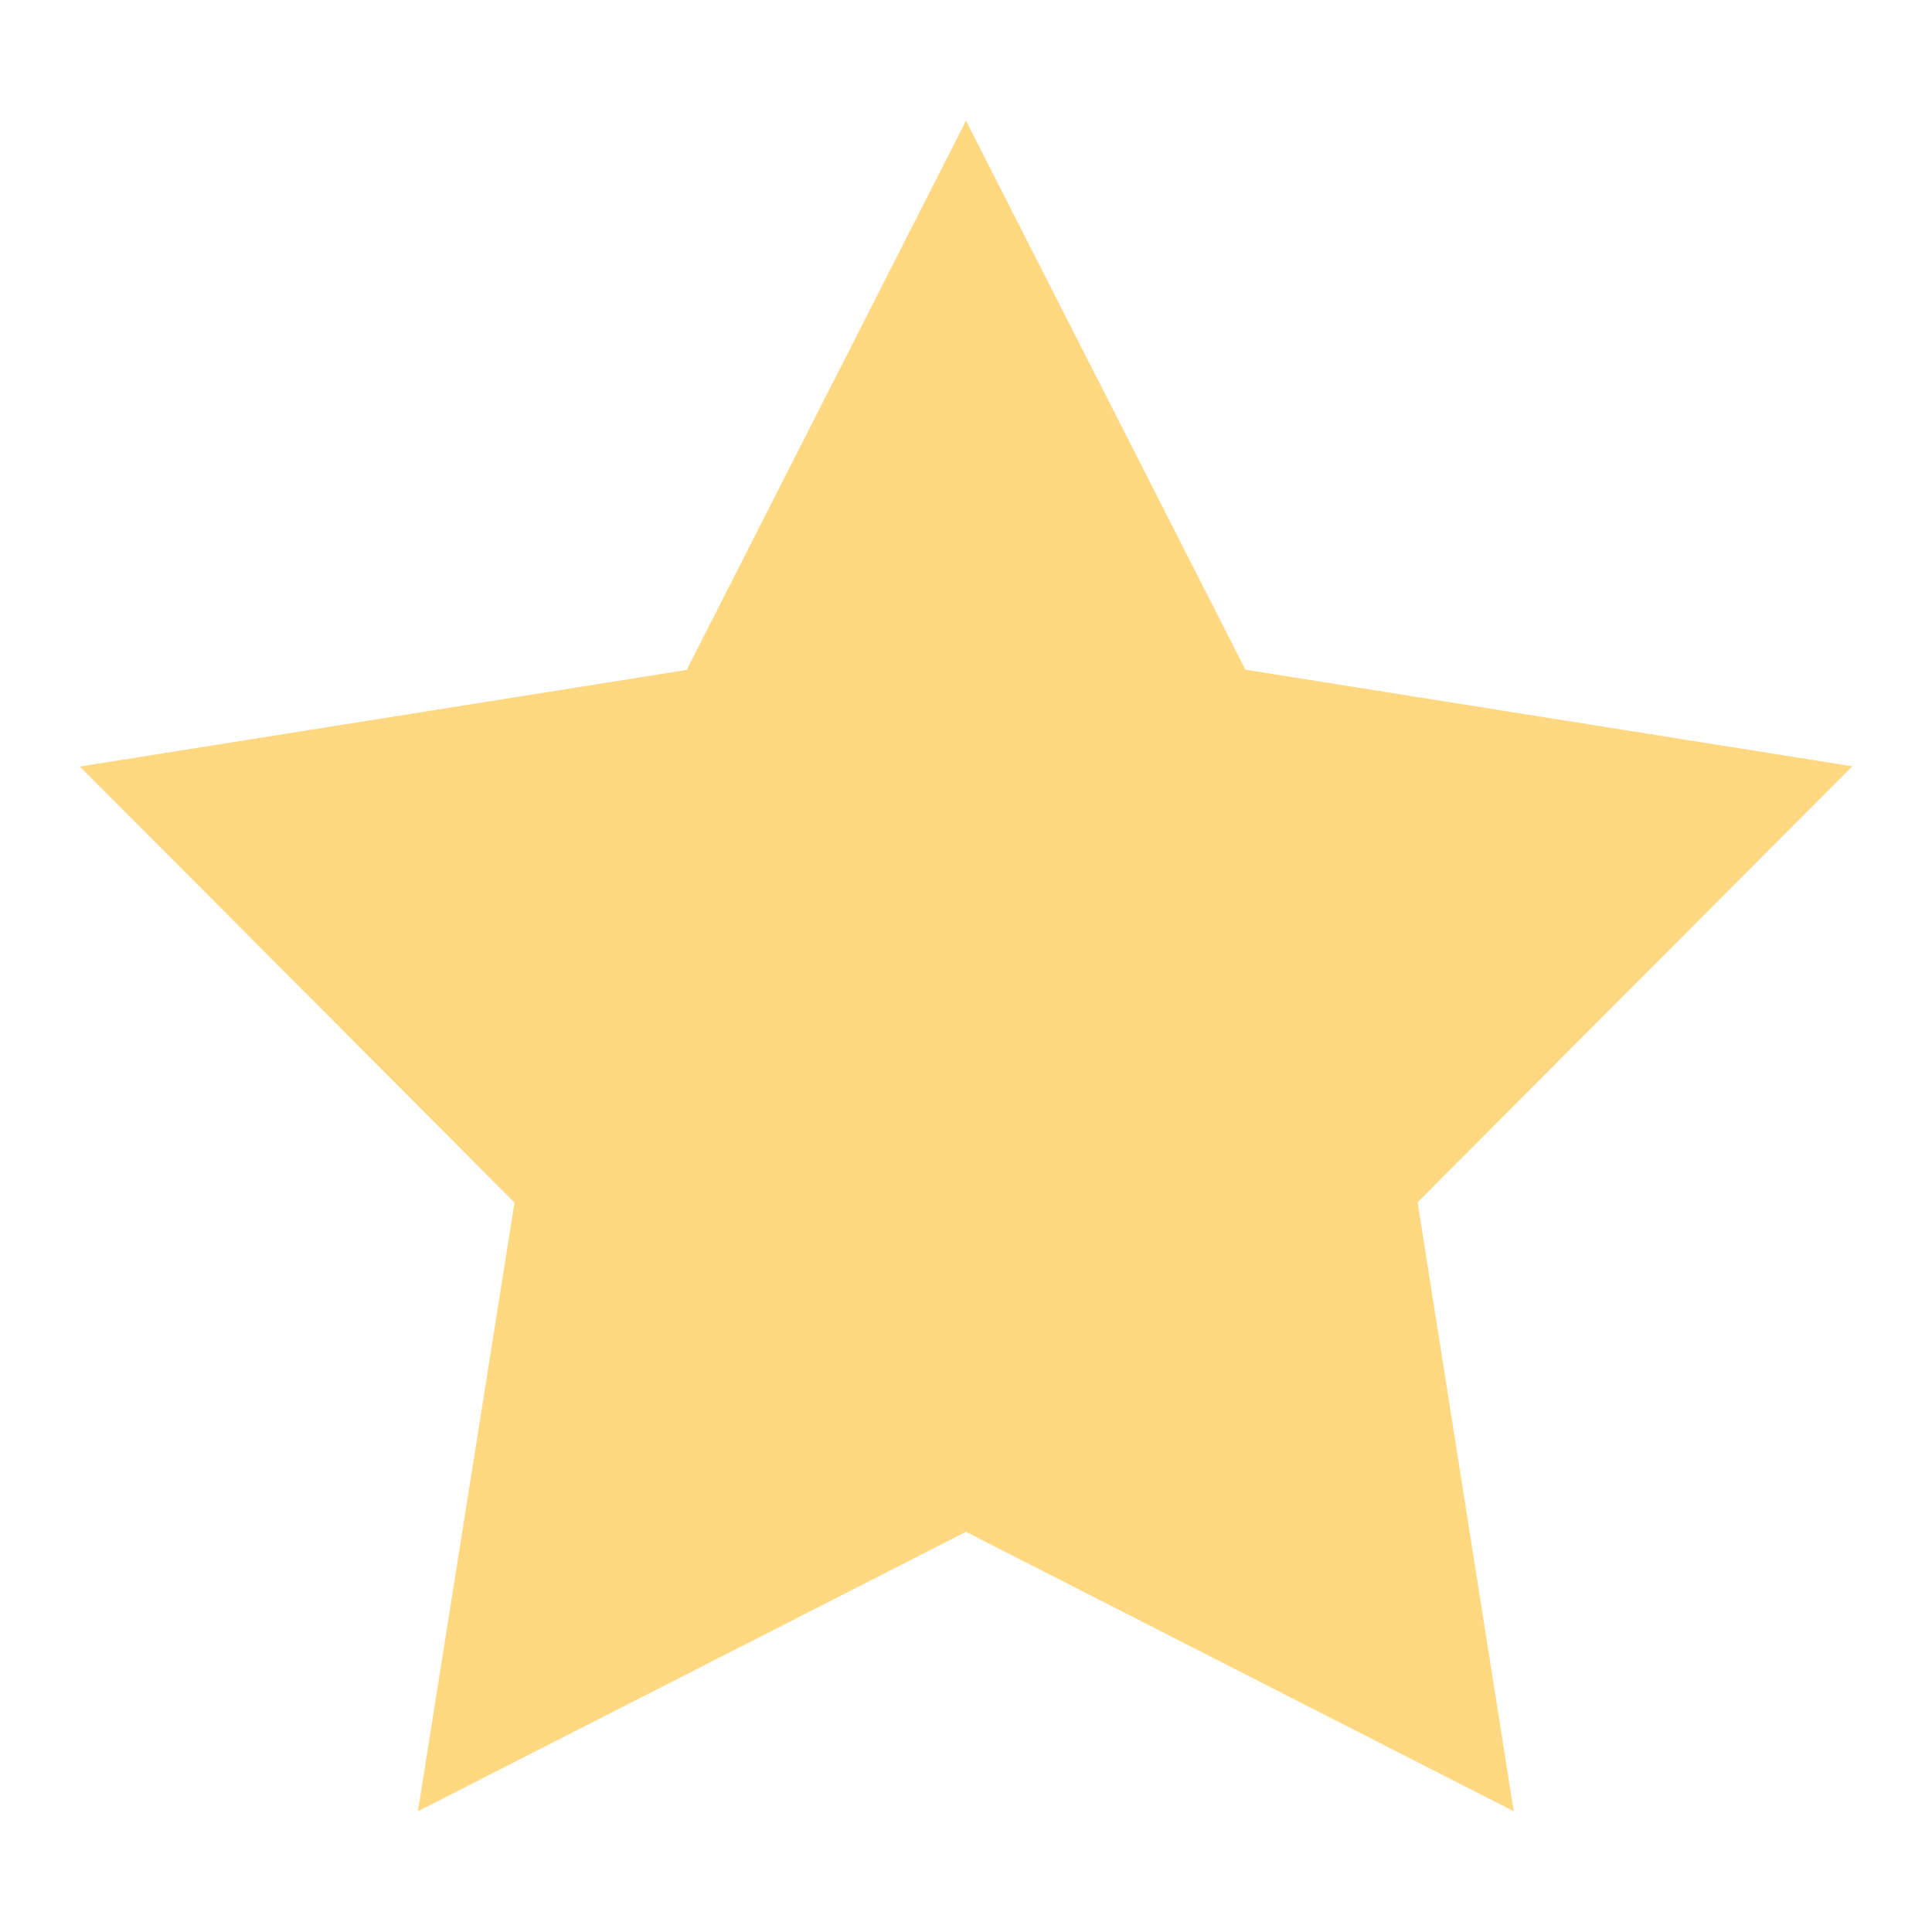<svg xmlns="http://www.w3.org/2000/svg" width="16" height="16" viewBox="0 0 16 16">
    <g>
        <path fill="#fff" d="M0 0H16V16H0z" transform="translate(-171.5 -2245) translate(171.5 2245)"/>
        <g>
            <path fill="#ffd881" d="M7.339 11.686L2.8 14l.8-5.041L0 5.348l5.026-.8L7.339 0l2.314 4.546 5.026.8-3.6 3.611.796 5.043z" transform="translate(-171.5 -2245) translate(157.902 2246) translate(14.259)"/>
            <path fill="none" d="M7.339 11.686L2.8 14l.8-5.041L0 5.348l5.026-.8L7.339 0l2.314 4.546 5.026.8-3.6 3.611.796 5.043z" transform="translate(-171.5 -2245) translate(157.902 2246) translate(14.259)"/>
        </g>
    </g>
</svg>
